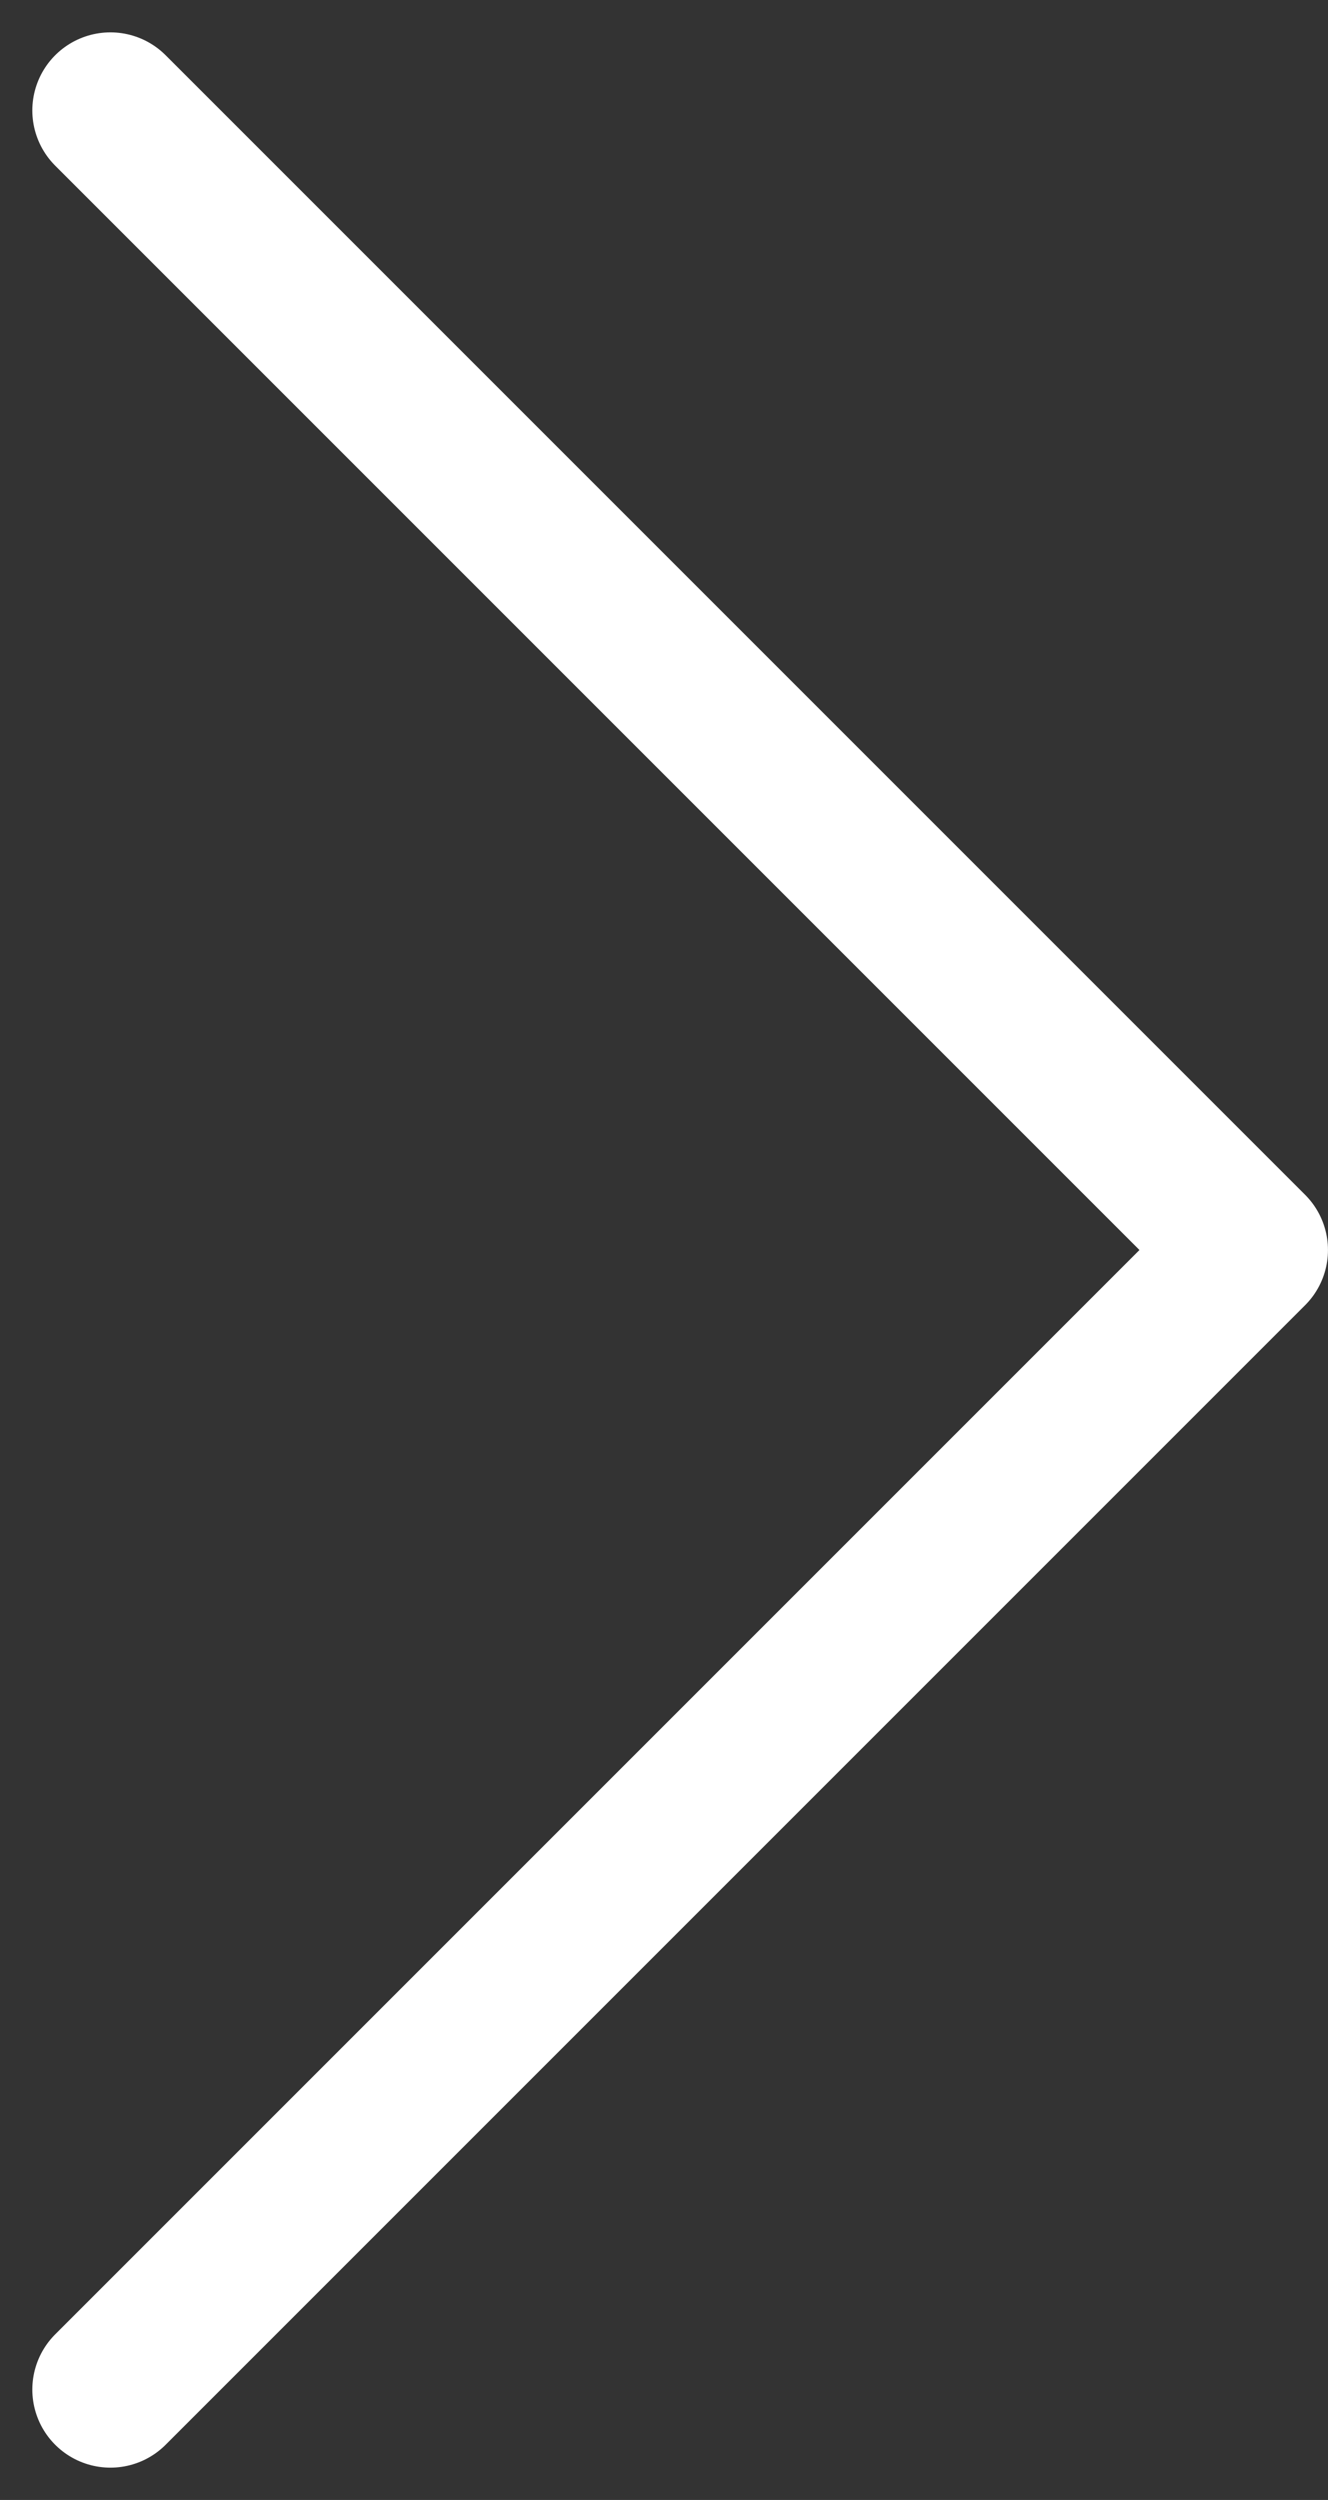 <svg xmlns="http://www.w3.org/2000/svg" width="42.519" height="80.037" viewBox="0 0 42.519 80.037">
  <rect x="0" y="0" width="42.519" height="80.037" fill="#333333" stroke="none"/>
  <path id="Caminho_30" data-name="Caminho 30" d="M965.022,4356.122l36.483,36.483-36.483,36.483" transform="translate(-961.487 -4352.586)" fill="none" stroke="#fff" stroke-linecap="round" stroke-linejoin="round" stroke-width="5"/>
</svg>
